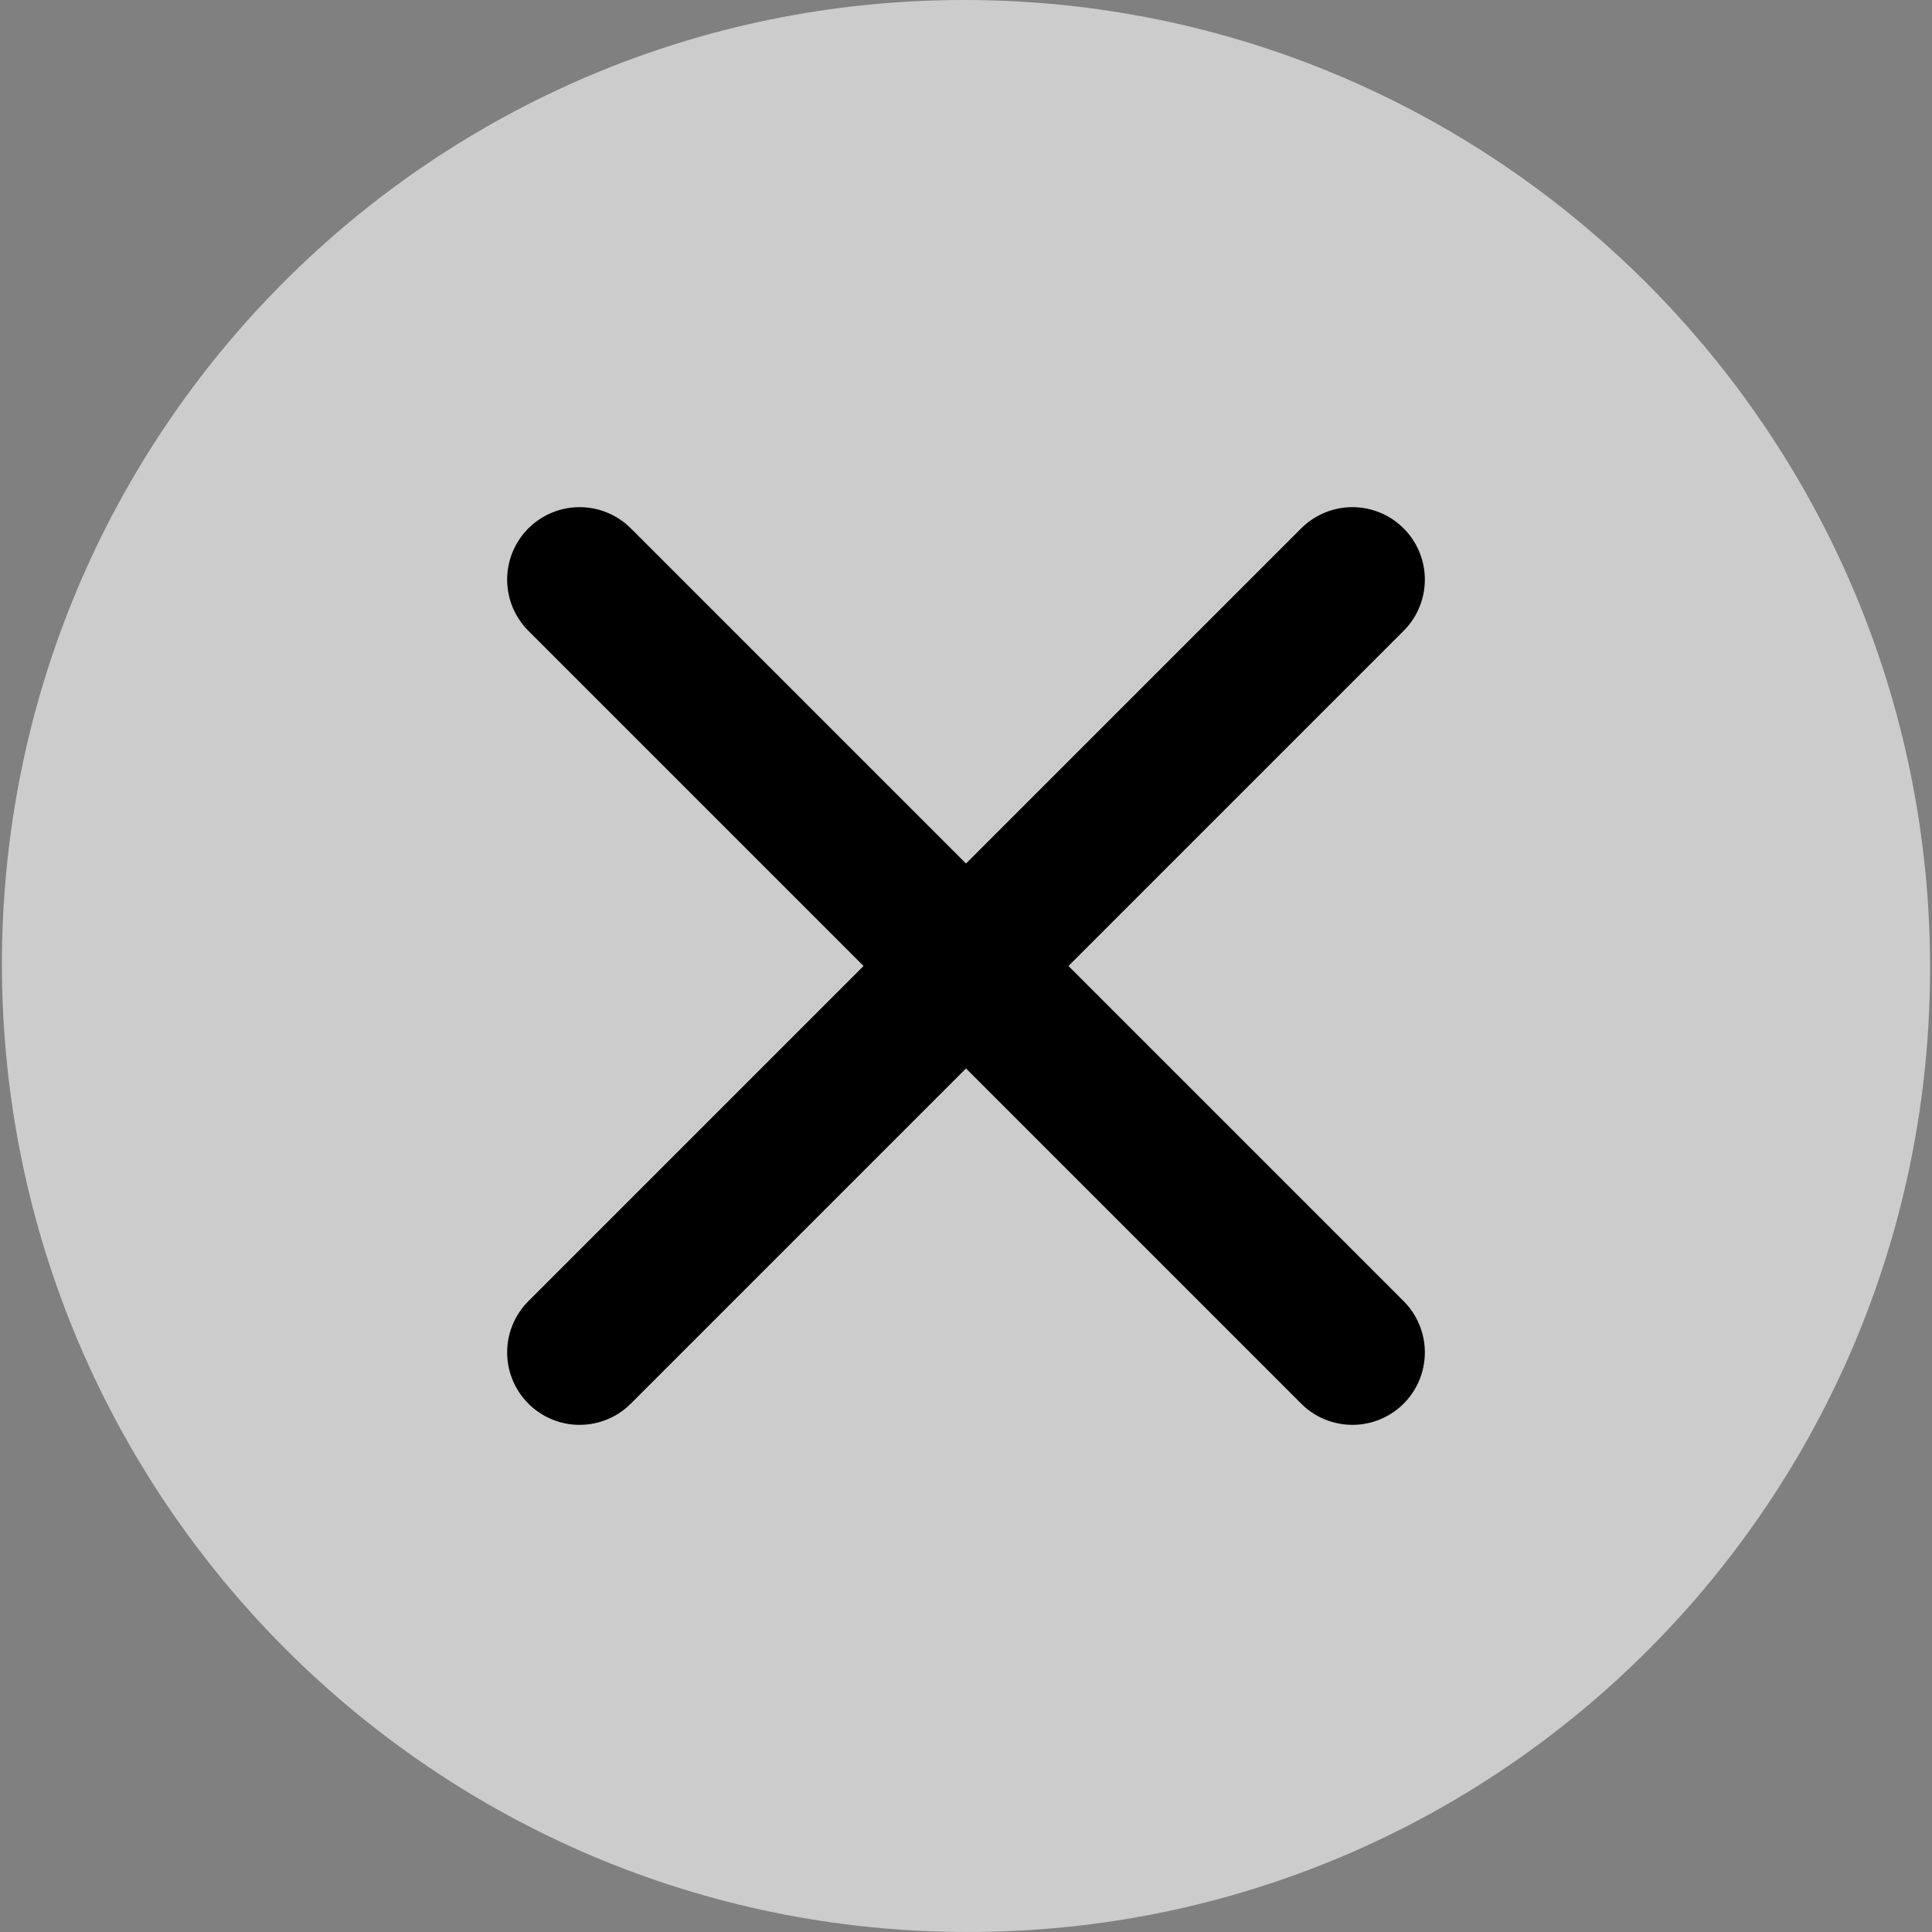 <svg width="20" height="20" viewBox="0 0 20 20" fill="none" xmlns="http://www.w3.org/2000/svg">
<rect x="0" y="0" width="20" height="20" fill="#808080" stroke="none"/>
<path opacity="0.6" d="M10.02 20C15.532 20 19.991 15.523 19.98 10C19.97 4.477 15.493 0 9.98 0C4.468 0 0.009 4.477 0.02 10C0.03 15.523 4.508 20 10.02 20Z" fill="white"/>
<path d="M14 6L6 14" stroke="black" stroke-width="1.5" stroke-miterlimit="10" stroke-linecap="round"/>
<path d="M14 14L6 6" stroke="black" stroke-width="1.5" stroke-miterlimit="10" stroke-linecap="round"/>
</svg>
